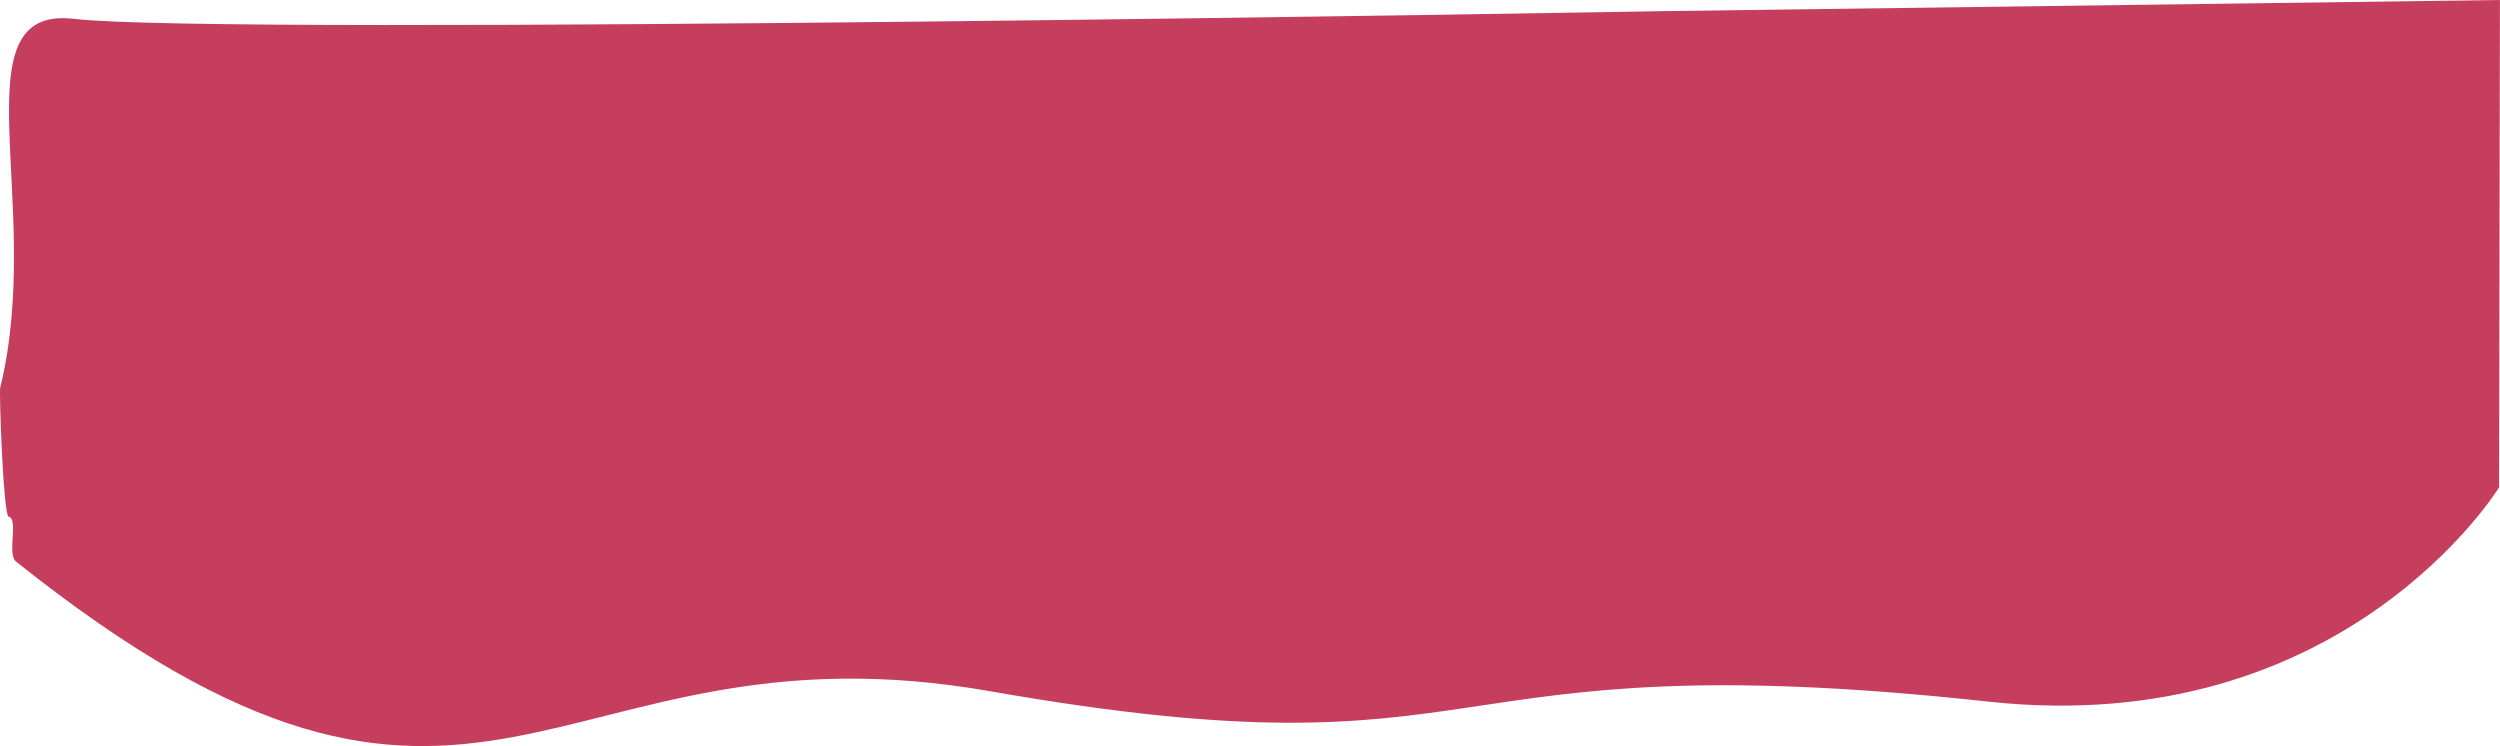 <?xml version="1.0" encoding="UTF-8" standalone="no"?><!DOCTYPE svg PUBLIC "-//W3C//DTD SVG 1.1//EN" "http://www.w3.org/Graphics/SVG/1.1/DTD/svg11.dtd"><svg width="100%" height="100%" viewBox="0 0 15077 4500" version="1.1" xmlns="http://www.w3.org/2000/svg" xmlns:xlink="http://www.w3.org/1999/xlink" xml:space="preserve" xmlns:serif="http://www.serif.com/" style="fill-rule:evenodd;clip-rule:evenodd;stroke-linejoin:round;stroke-miterlimit:2;"><path d="M15071.3,2939.43c0,0 -933.751,1525.42 -3081.05,1291.81c-3468.11,-377.31 -2870.17,490.01 -6017.58,-62.354c-2667.07,-468.064 -3058.37,1466.37 -5876.45,-782.609c-54.943,-43.846 17.279,-257.349 -43.978,-270.323c-32.421,-6.866 -57.743,-750.255 -51.217,-776.747c271.678,-1102.76 -273.106,-2309.82 445.461,-2225.48c900.014,105.632 9568.96,-46.344 9568.96,-46.344l5061.22,-67.372l-5.373,2939.43Z" style="fill:#c63e5e;"/></svg>